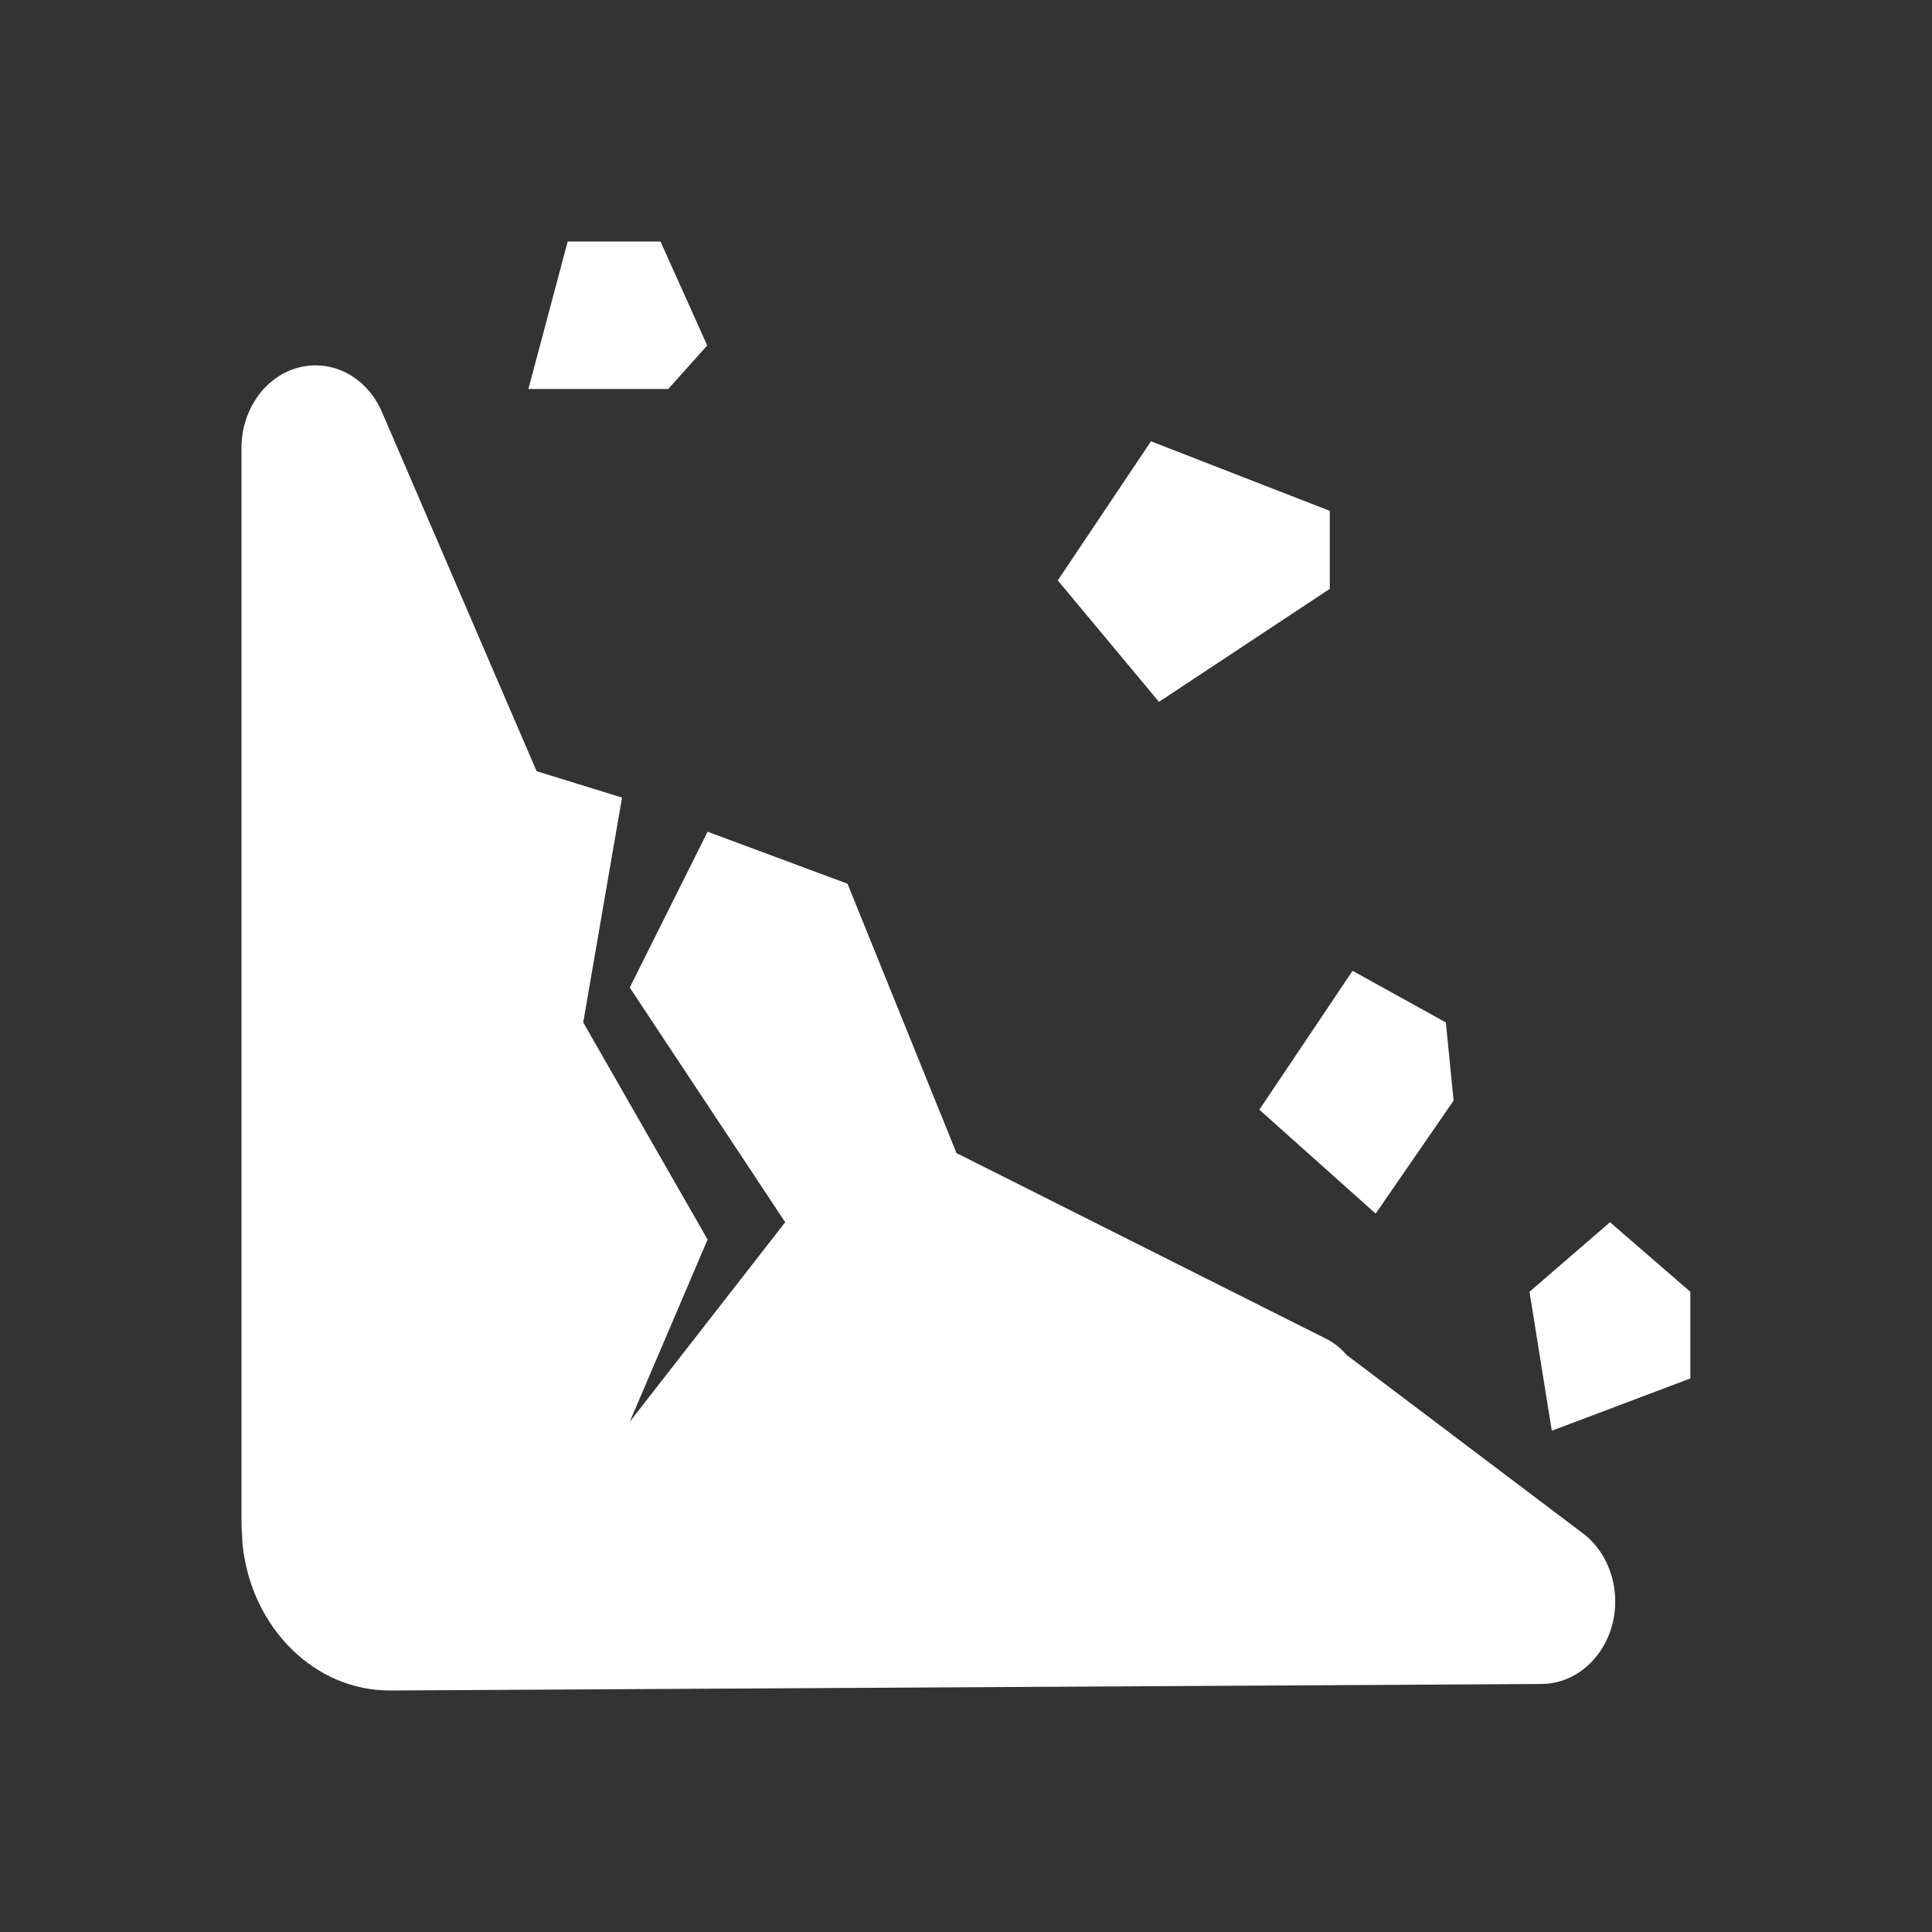 <?xml version="1.0" encoding="UTF-8"?>
<svg width="24px" height="24px" viewBox="0 0 24 24" version="1.1" xmlns="http://www.w3.org/2000/svg" xmlns:xlink="http://www.w3.org/1999/xlink">
    <rect x="0" y="0" width="24" height="24" fill="#333333" stroke="none"/>
    <title>地灾</title>
    <g id="地灾" stroke="none" stroke-width="1" fill="none" fill-rule="evenodd">
        <path d="M8.785,4.291 L8.205,3 L7.052,3 L6.564,4.832 L8.301,4.832 L8.785,4.292 L8.785,4.291 Z M17.089,15.076 L18.057,13.672 L17.961,12.701 L16.802,12.06 L15.644,13.785 L17.089,15.076 L17.089,15.076 Z M16.519,7.316 L16.519,6.346 L14.298,5.482 L13.14,7.21 L14.397,8.719 L16.519,7.315 L16.519,7.316 Z M20.998,17.123 L20.998,16.047 L20,15.183 L19,16.047 L19.277,17.773 L21,17.123 L20.998,17.123 L20.998,17.123 Z M19.661,19.046 L16.727,16.831 C16.652,16.743 16.562,16.673 16.462,16.625 L11.882,14.324 L10.528,10.978 L8.79,10.332 L7.823,12.268 L9.754,15.183 L7.823,17.662 L8.79,15.398 L7.245,12.701 L7.727,9.908 L6.666,9.58 L4.747,5.123 C4.595,4.764 4.272,4.538 3.92,4.539 C3.412,4.538 3,4.998 3,5.564 L3,18.951 L3.014,19.197 C3.127,20.229 3.915,21.005 4.849,21 L19.149,20.919 C19.452,20.918 19.736,20.75 19.907,20.468 C20.044,20.244 20.095,19.967 20.048,19.699 C20.002,19.432 19.862,19.196 19.661,19.046 Z" id="形状" fill="#FFFFFF" fill-rule="nonzero"></path>
    </g>
</svg>
